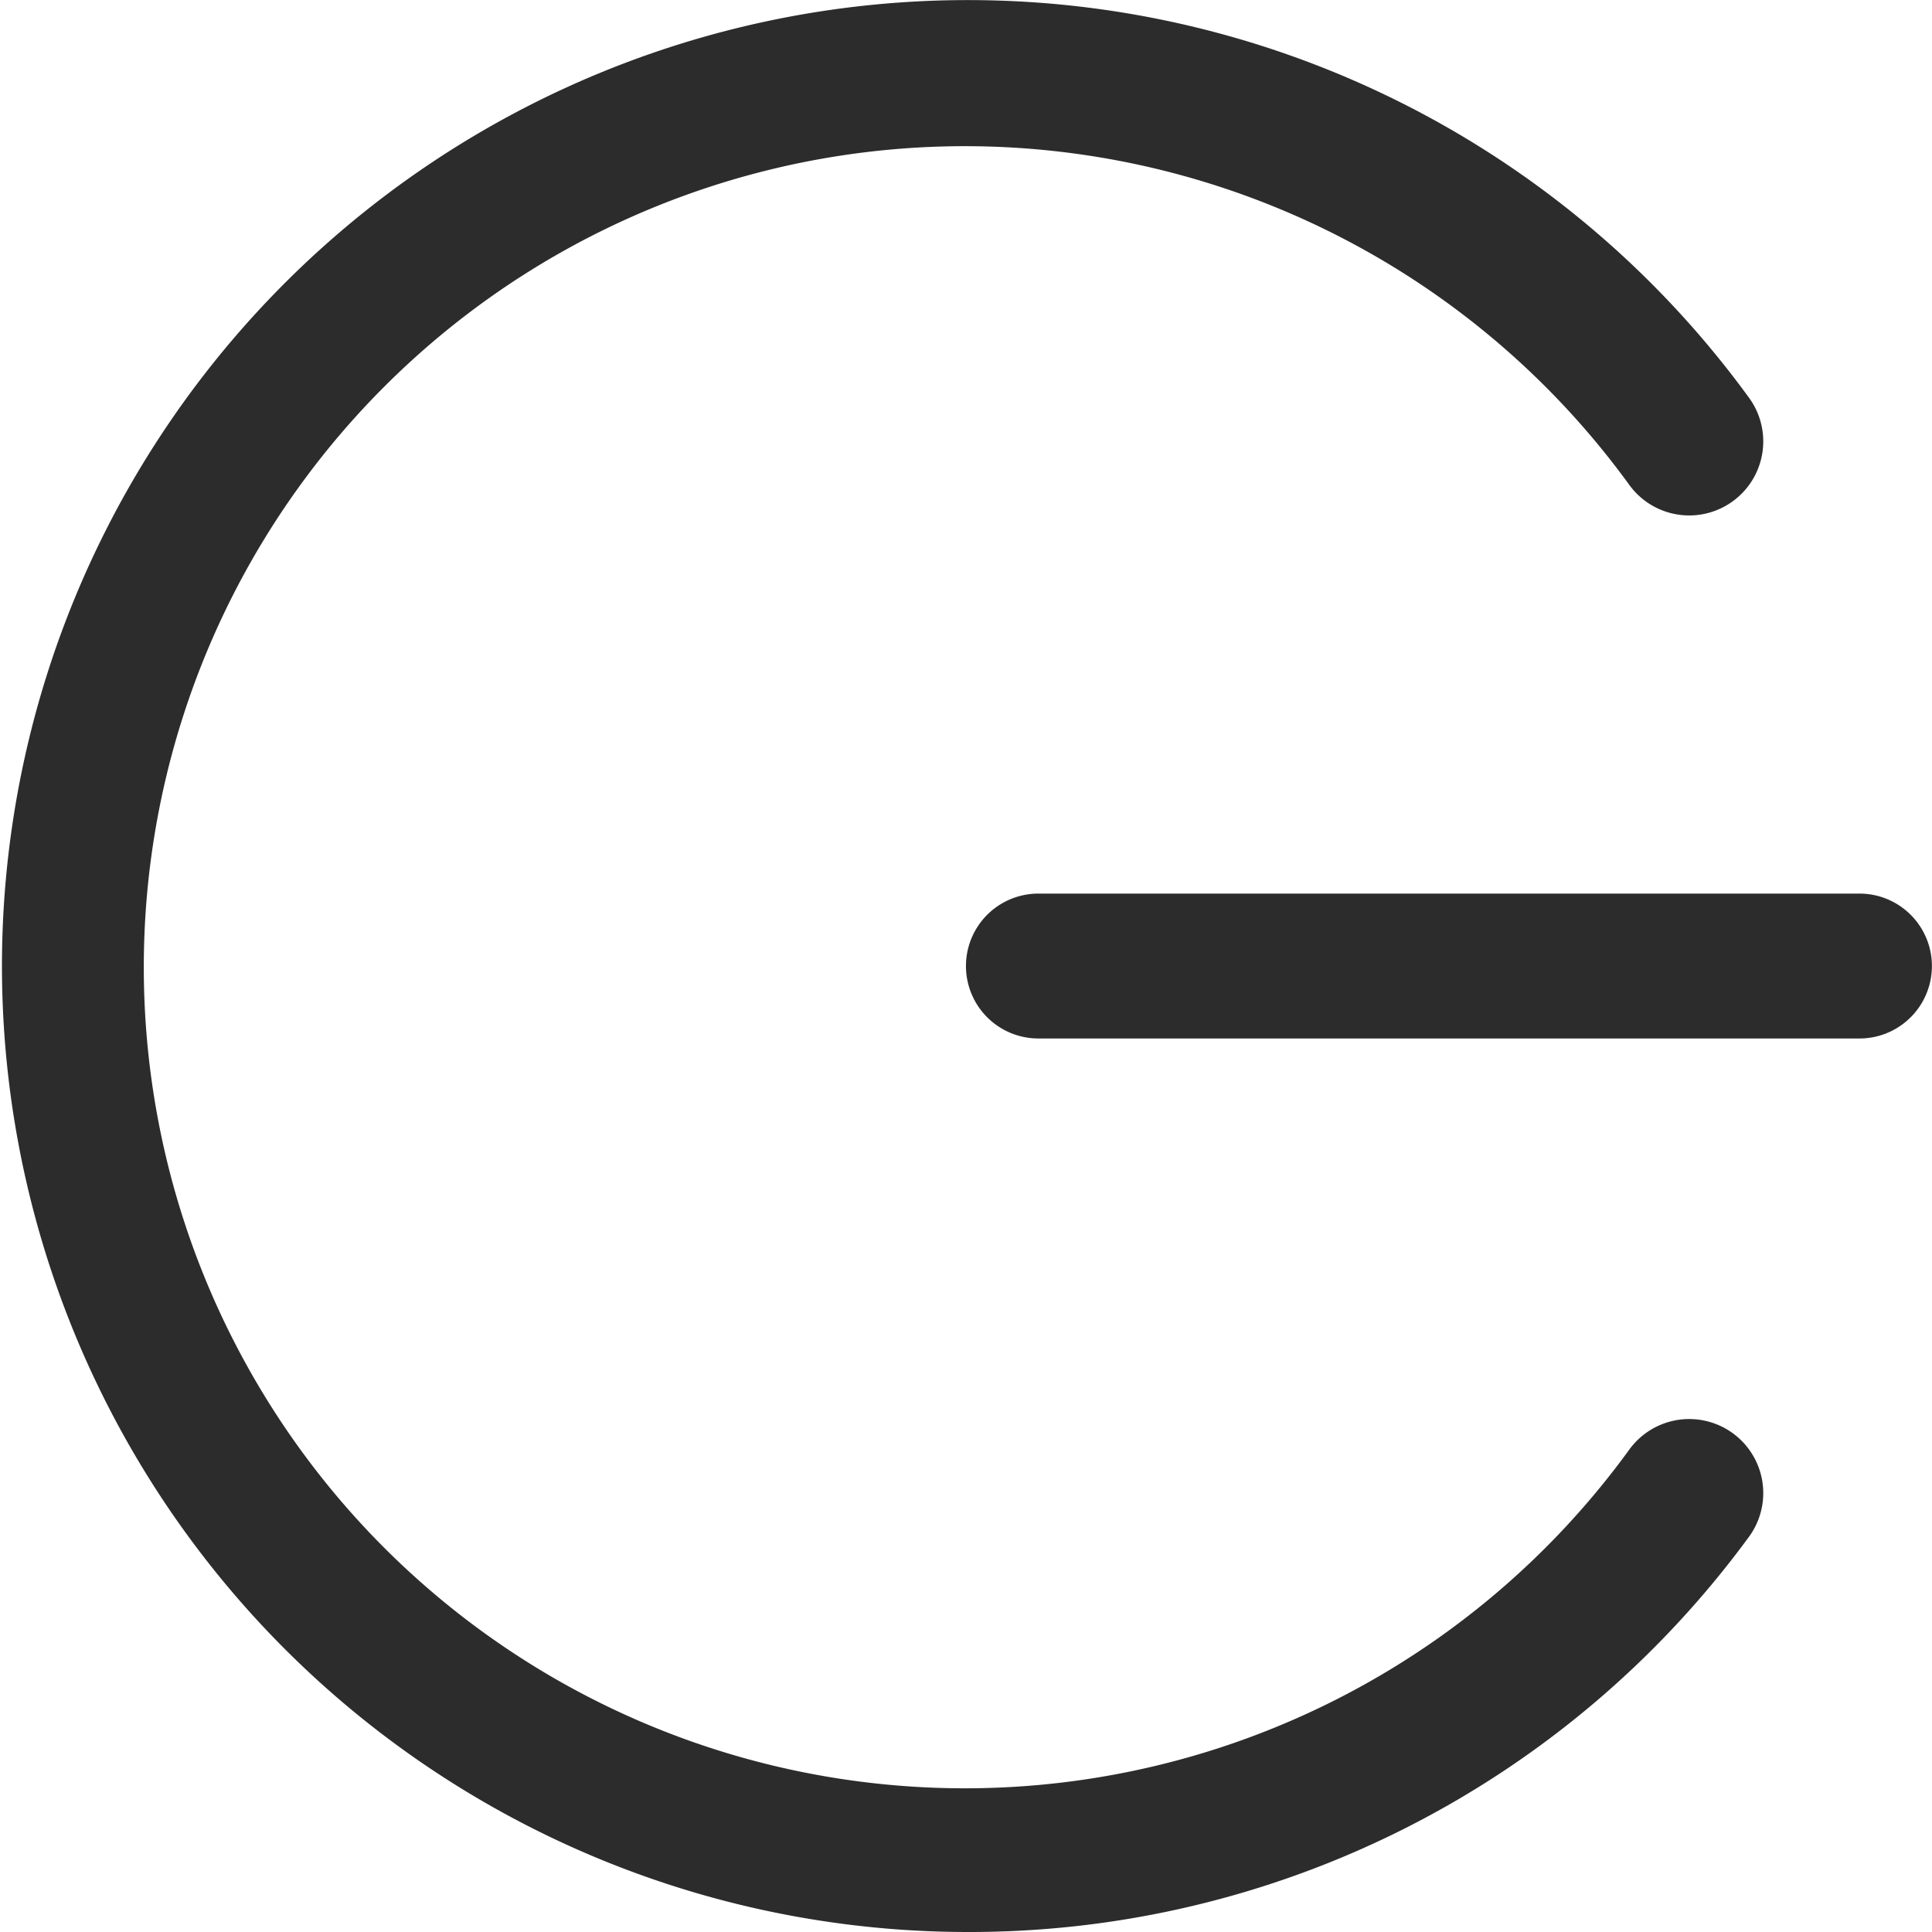 <?xml version="1.0" standalone="no"?><!DOCTYPE svg PUBLIC "-//W3C//DTD SVG 1.1//EN" "http://www.w3.org/Graphics/SVG/1.1/DTD/svg11.dtd"><svg t="1649921677706" class="icon" viewBox="0 0 1024 1024" version="1.1" xmlns="http://www.w3.org/2000/svg" p-id="24210" xmlns:xlink="http://www.w3.org/1999/xlink" width="200" height="200"><defs><style type="text/css">@font-face { font-family: feedback-iconfont; src: url("//at.alicdn.com/t/font_1031158_u69w8yhxdu.woff2?t=1630033759944") format("woff2"), url("//at.alicdn.com/t/font_1031158_u69w8yhxdu.woff?t=1630033759944") format("woff"), url("//at.alicdn.com/t/font_1031158_u69w8yhxdu.ttf?t=1630033759944") format("truetype"); }
</style></defs><path d="M985.555 550.418H550.375a38.398 38.398 0 1 1 0-76.796h435.18a38.398 38.398 0 1 1 0 76.796z" fill="#2c2c2c" p-id="24211"></path><path d="M511.977 1023.996a511.977 511.977 0 1 1 415.341-812.763 38.398 38.398 0 1 1-63.997 45.438 435.18 435.18 0 1 0 0 511.977 38.398 38.398 0 1 1 63.997 45.438A511.977 511.977 0 0 1 511.977 1023.996z" fill="#2c2c2c" p-id="24212"></path></svg>